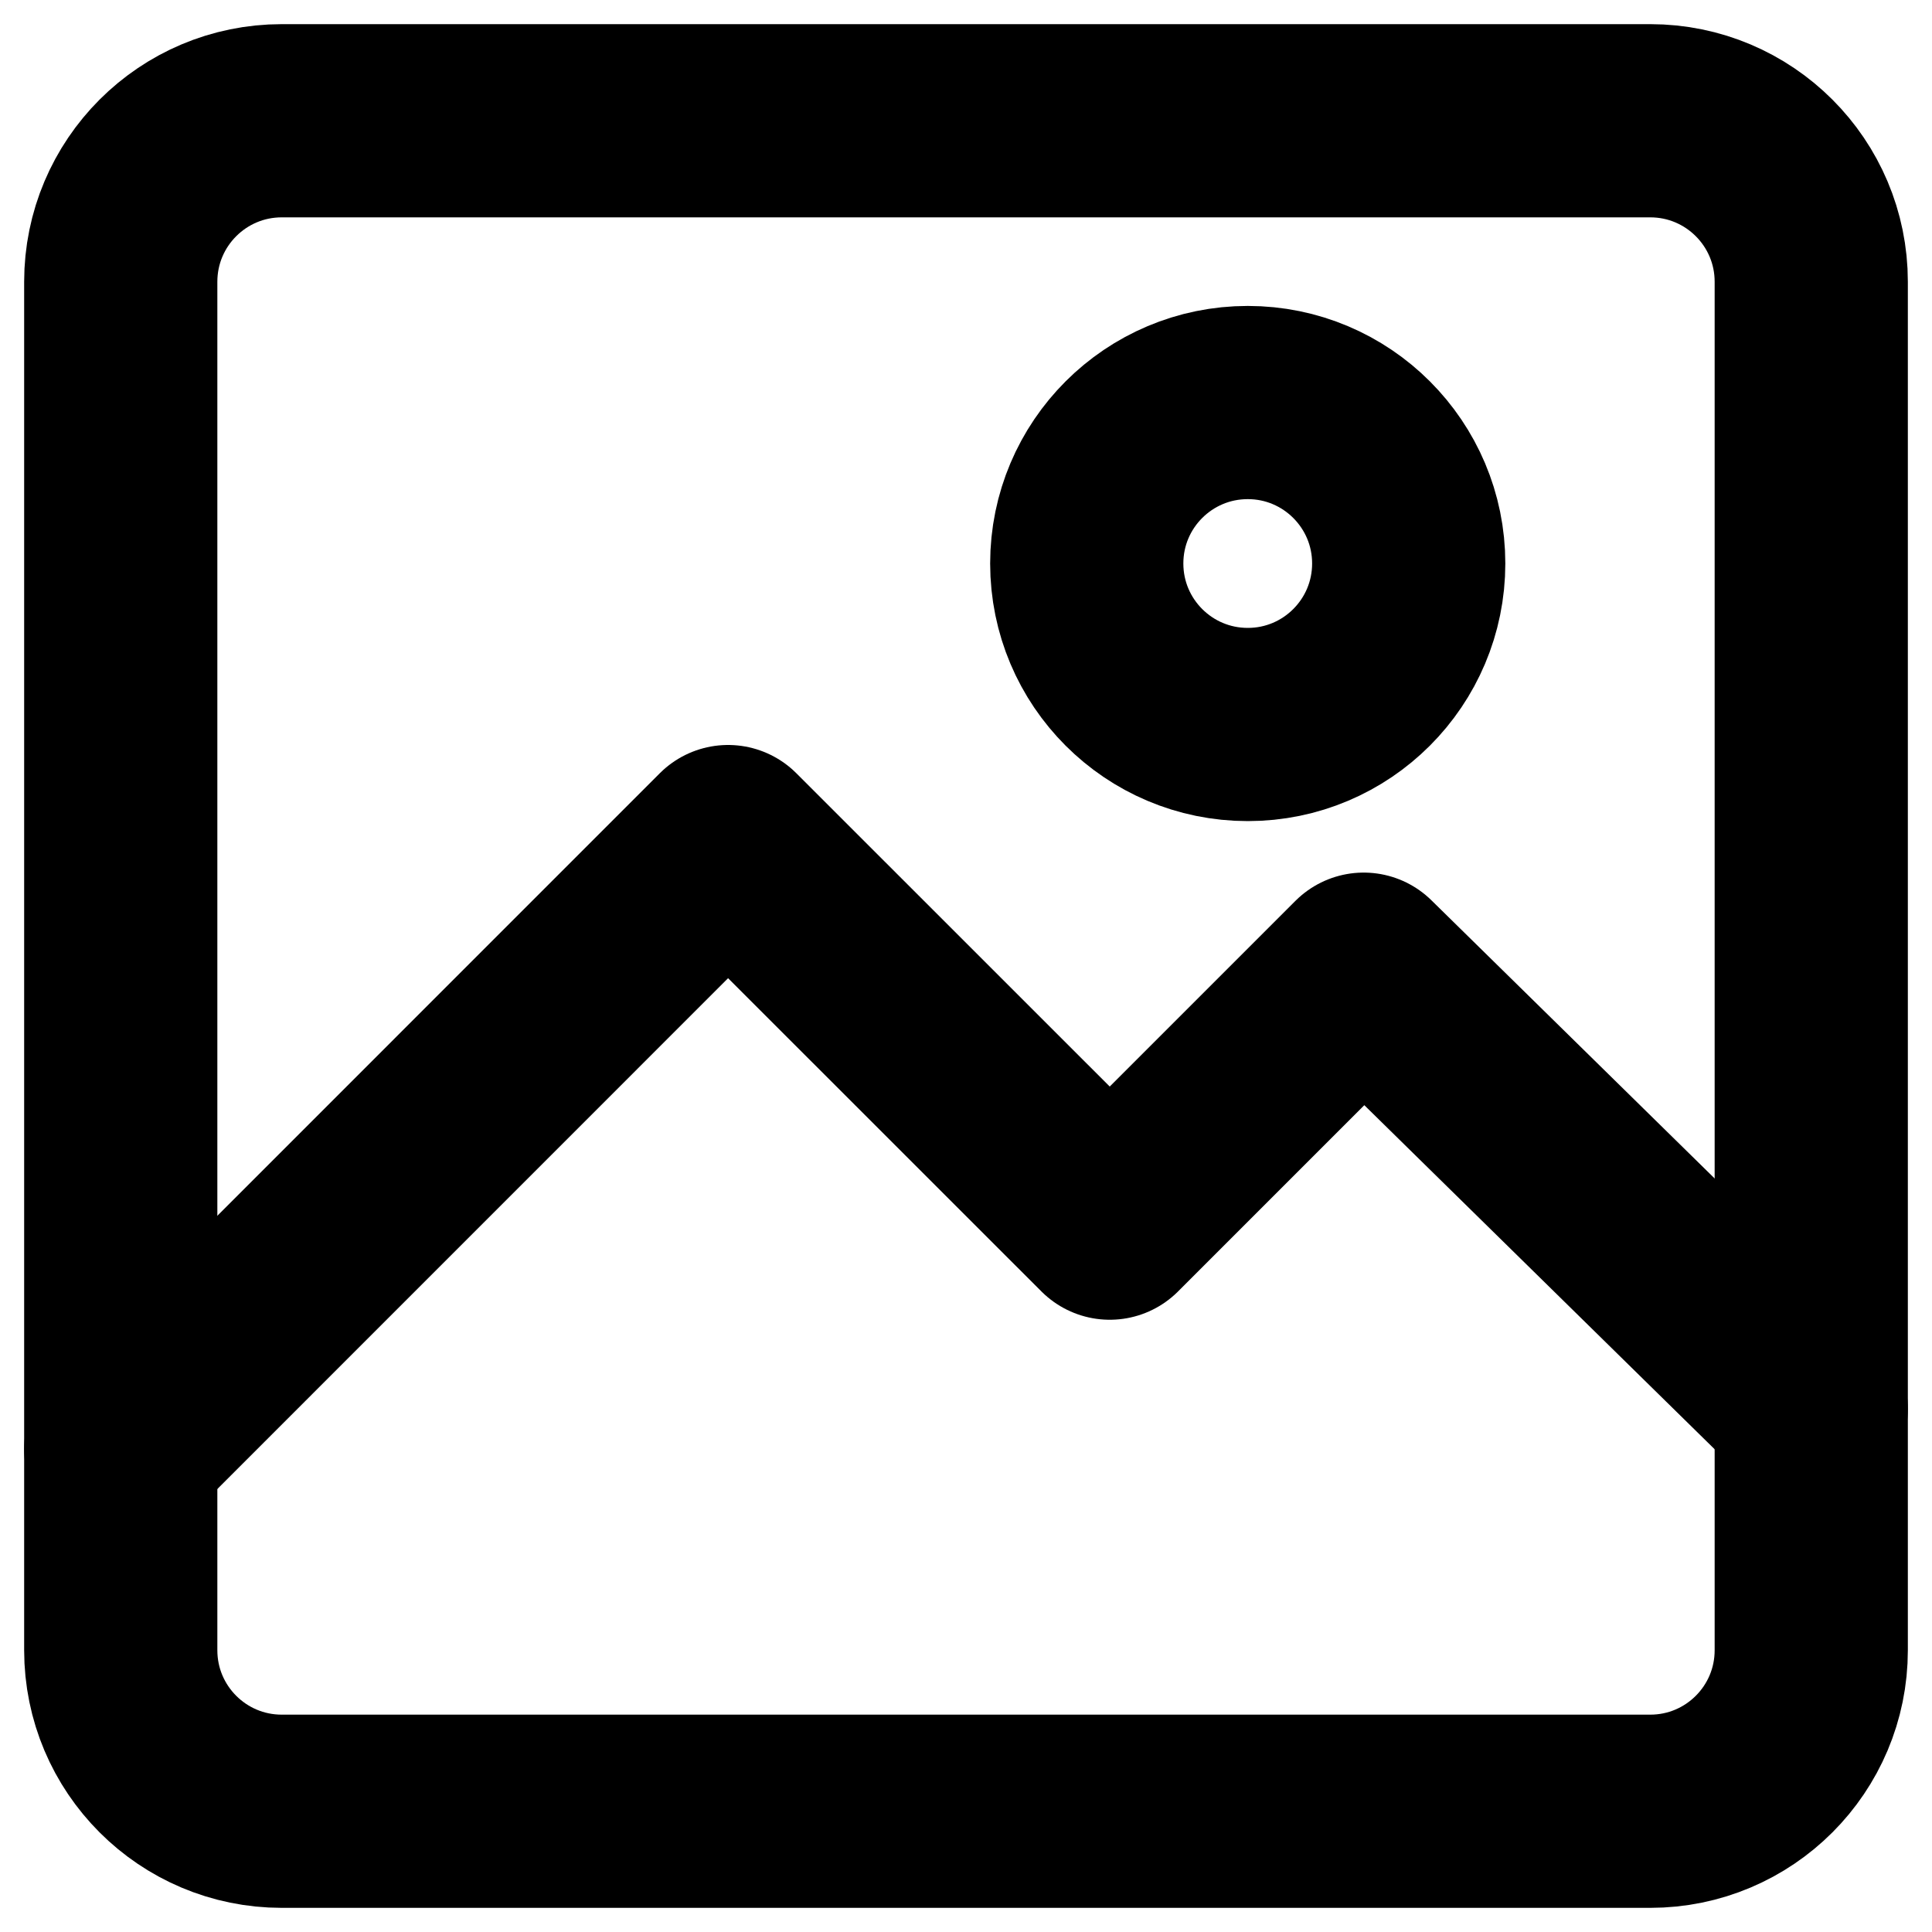 <svg width="20" height="20" viewBox="0 0 20 20" fill="none" xmlns="http://www.w3.org/2000/svg">
<g clip-path="url(#clip0_19_548)">
<path d="M17.083 1.25H2.917C1.996 1.25 1.25 1.996 1.25 2.917V17.083C1.25 18.004 1.996 18.75 2.917 18.75H17.083C18.004 18.75 18.75 18.004 18.75 17.083V2.917C18.75 1.996 18.004 1.25 17.083 1.25Z" stroke="black" stroke-width="2" stroke-linecap="round" stroke-linejoin="round"/>
<path d="M1.25 15L7.537 8.712L11.488 12.662L14.117 10.033L18.75 14.583" stroke="black" stroke-width="2" stroke-linecap="round" stroke-linejoin="round"/>
<path d="M12.917 7.5C13.837 7.5 14.583 6.754 14.583 5.833C14.583 4.913 13.837 4.167 12.917 4.167C11.996 4.167 11.25 4.913 11.25 5.833C11.25 6.754 11.996 7.5 12.917 7.5Z" stroke="black" stroke-width="2" stroke-linecap="round" stroke-linejoin="round"/>
</g>
<defs>
<clipPath id="clip0_19_548">
<rect width="20" height="20" fill="white"/>
</clipPath>
</defs>
</svg>
